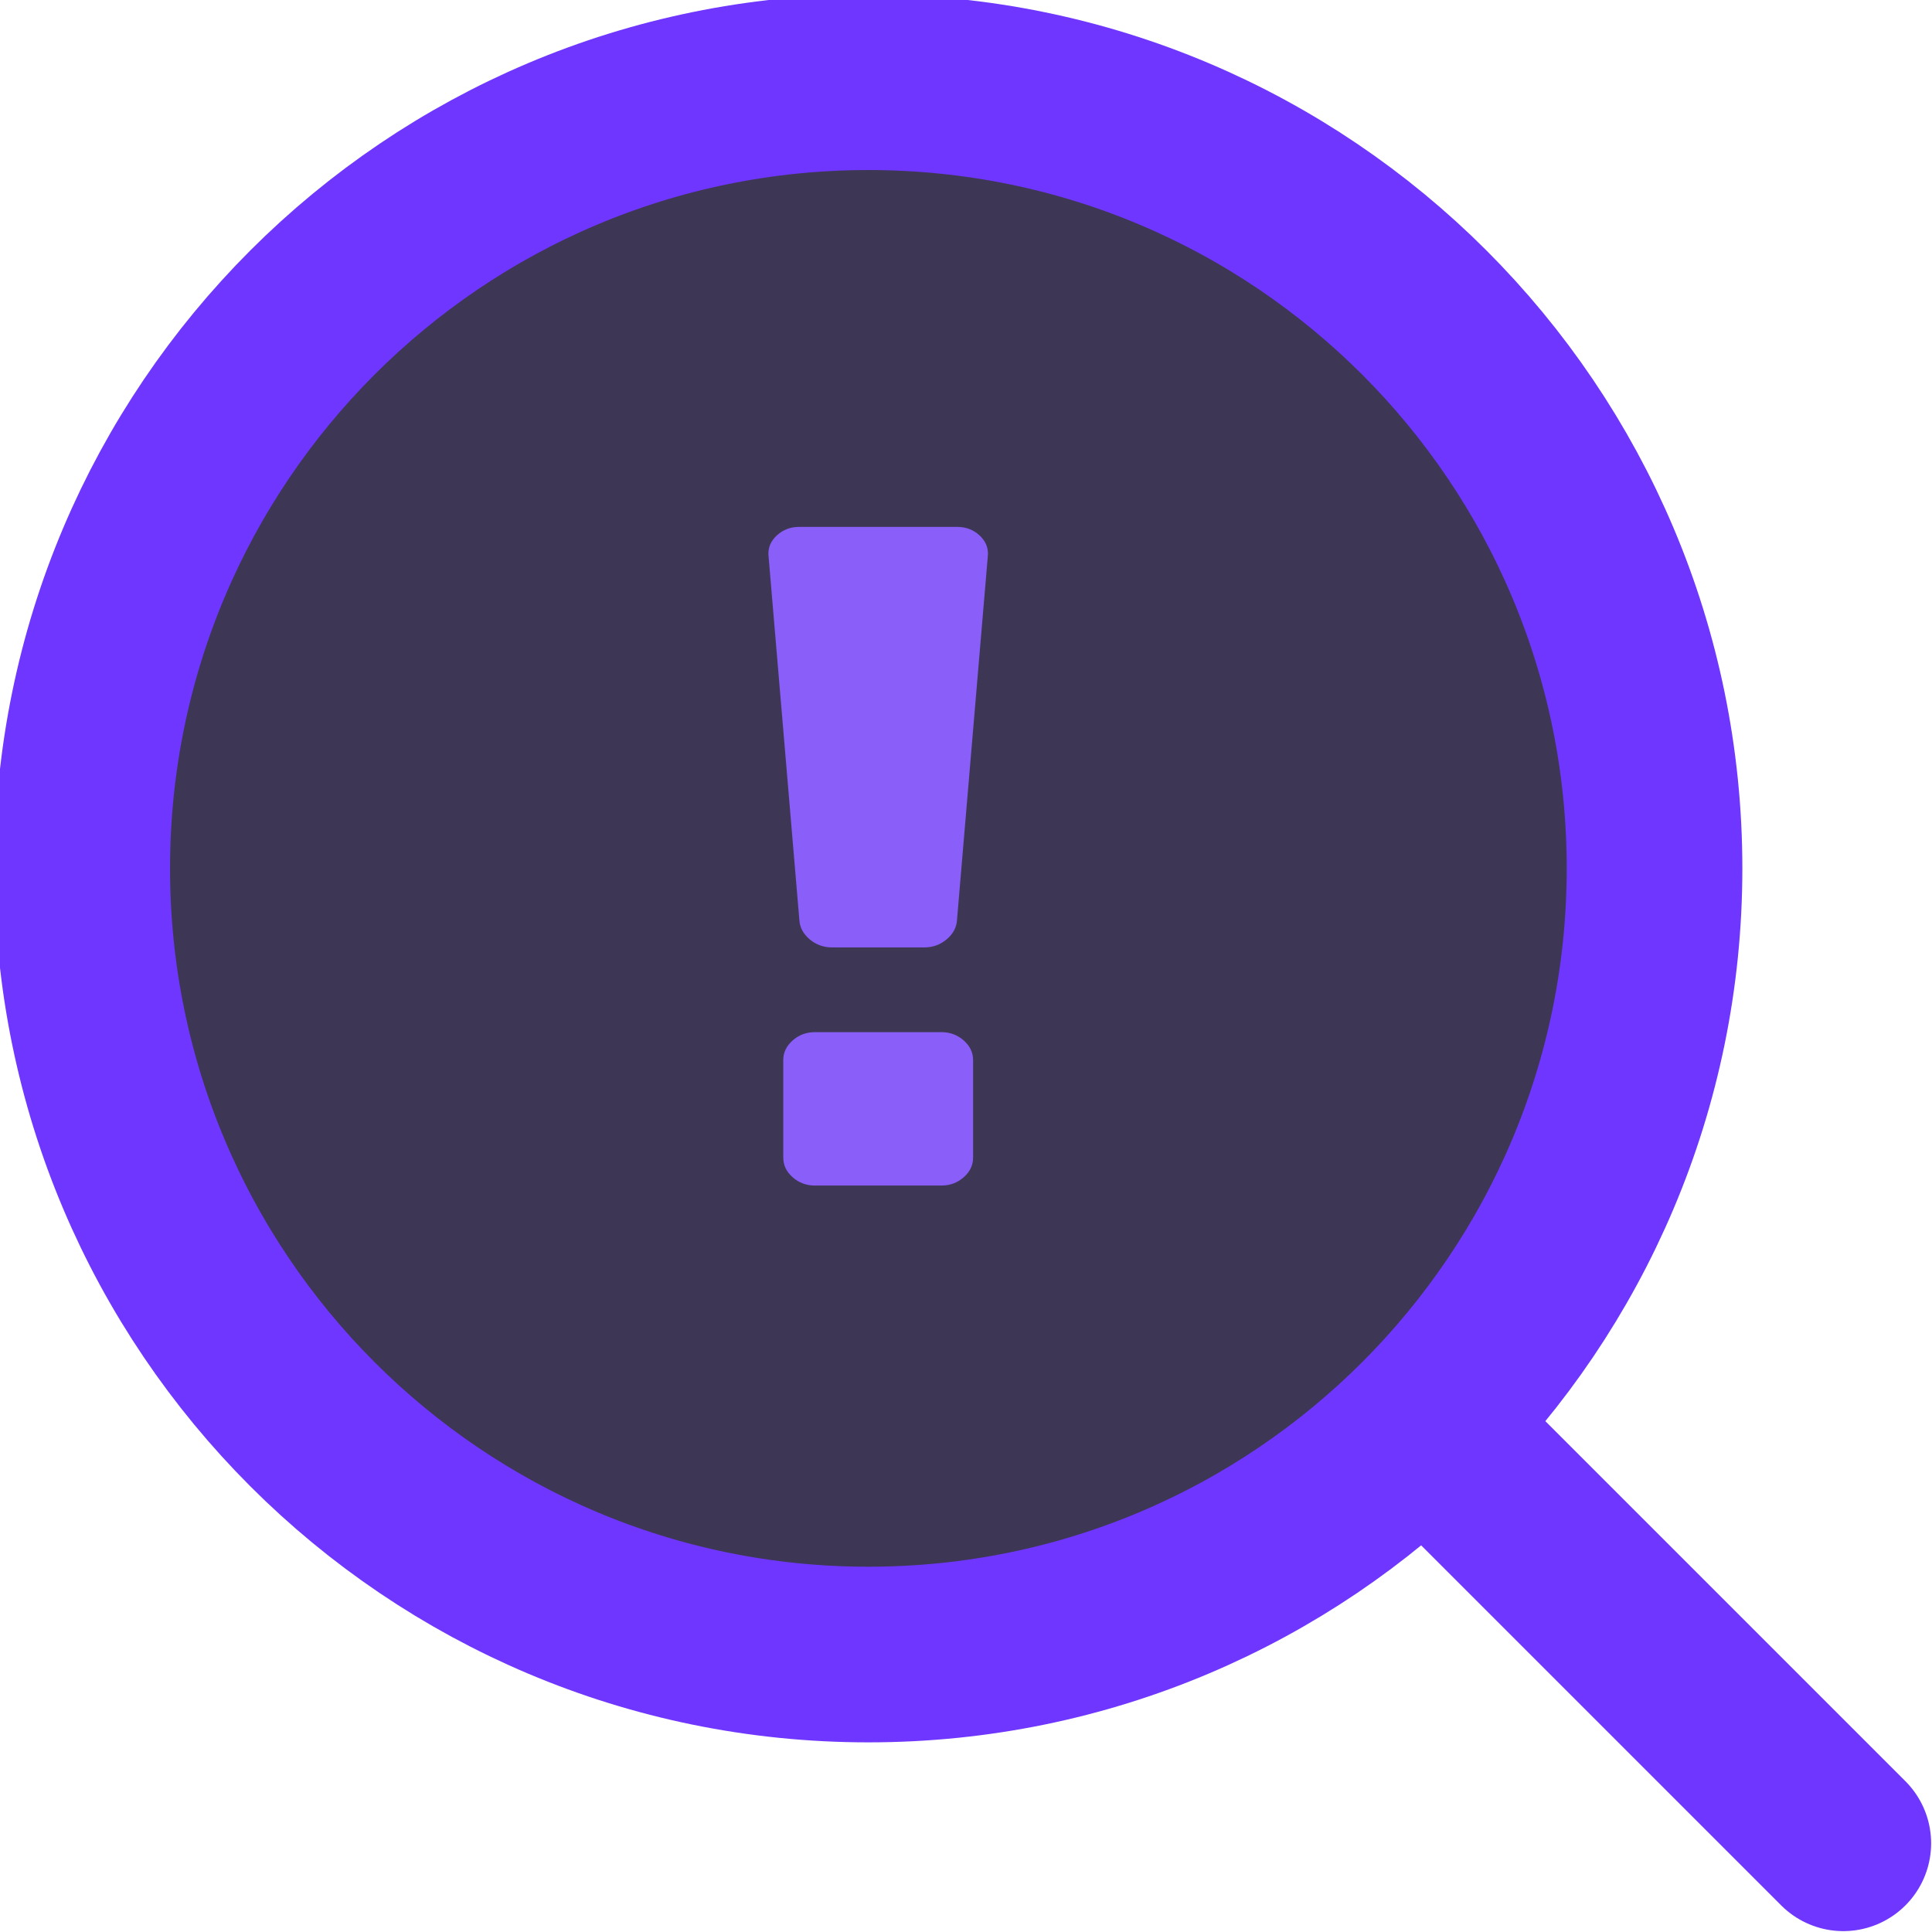 <svg width="88" height="88" viewBox="0 0 88 88" fill="none" xmlns="http://www.w3.org/2000/svg">
<g clip-path="url(#clip0_256_82958)">
<path d="M39.553 75.362C59.33 75.362 75.362 59.33 75.362 39.554C75.362 19.777 59.33 3.745 39.553 3.745C19.777 3.745 3.745 19.777 3.745 39.554C3.745 59.33 19.777 75.362 39.553 75.362Z" fill="#3D3755" stroke="#6F36FF" stroke-width="8" stroke-linejoin="round"/>
<path d="M66.087 66.087L83.96 83.96" stroke="#6F36FF" stroke-width="8" stroke-linecap="round" stroke-linejoin="round"/>
<path d="M44.323 48.283V52.73C44.323 53.074 44.181 53.371 43.895 53.623C43.61 53.874 43.273 54 42.882 54H37.118C36.727 54 36.39 53.874 36.105 53.623C35.819 53.371 35.677 53.074 35.677 52.73V48.283C35.677 47.939 35.819 47.642 36.105 47.39C36.39 47.139 36.727 47.013 37.118 47.013H42.882C43.273 47.013 43.61 47.139 43.895 47.39C44.181 47.642 44.323 47.939 44.323 48.283ZM44.999 25.27L43.592 41.883C43.577 42.227 43.423 42.525 43.131 42.776C42.838 43.027 42.496 43.153 42.106 43.153H37.894C37.504 43.153 37.162 43.027 36.869 42.776C36.577 42.525 36.423 42.227 36.408 41.883L35.001 25.27C34.986 24.926 35.117 24.629 35.395 24.377C35.673 24.126 36.007 24 36.397 24H43.603C43.993 24 44.327 24.126 44.605 24.377C44.883 24.629 45.014 24.926 44.999 25.27Z" fill="#8A5EF9"/>
</g>
<defs>
<clipPath id="clip0_256_82958">
<rect width="88" height="88" fill="white"/>
</clipPath>
</defs>
</svg>
